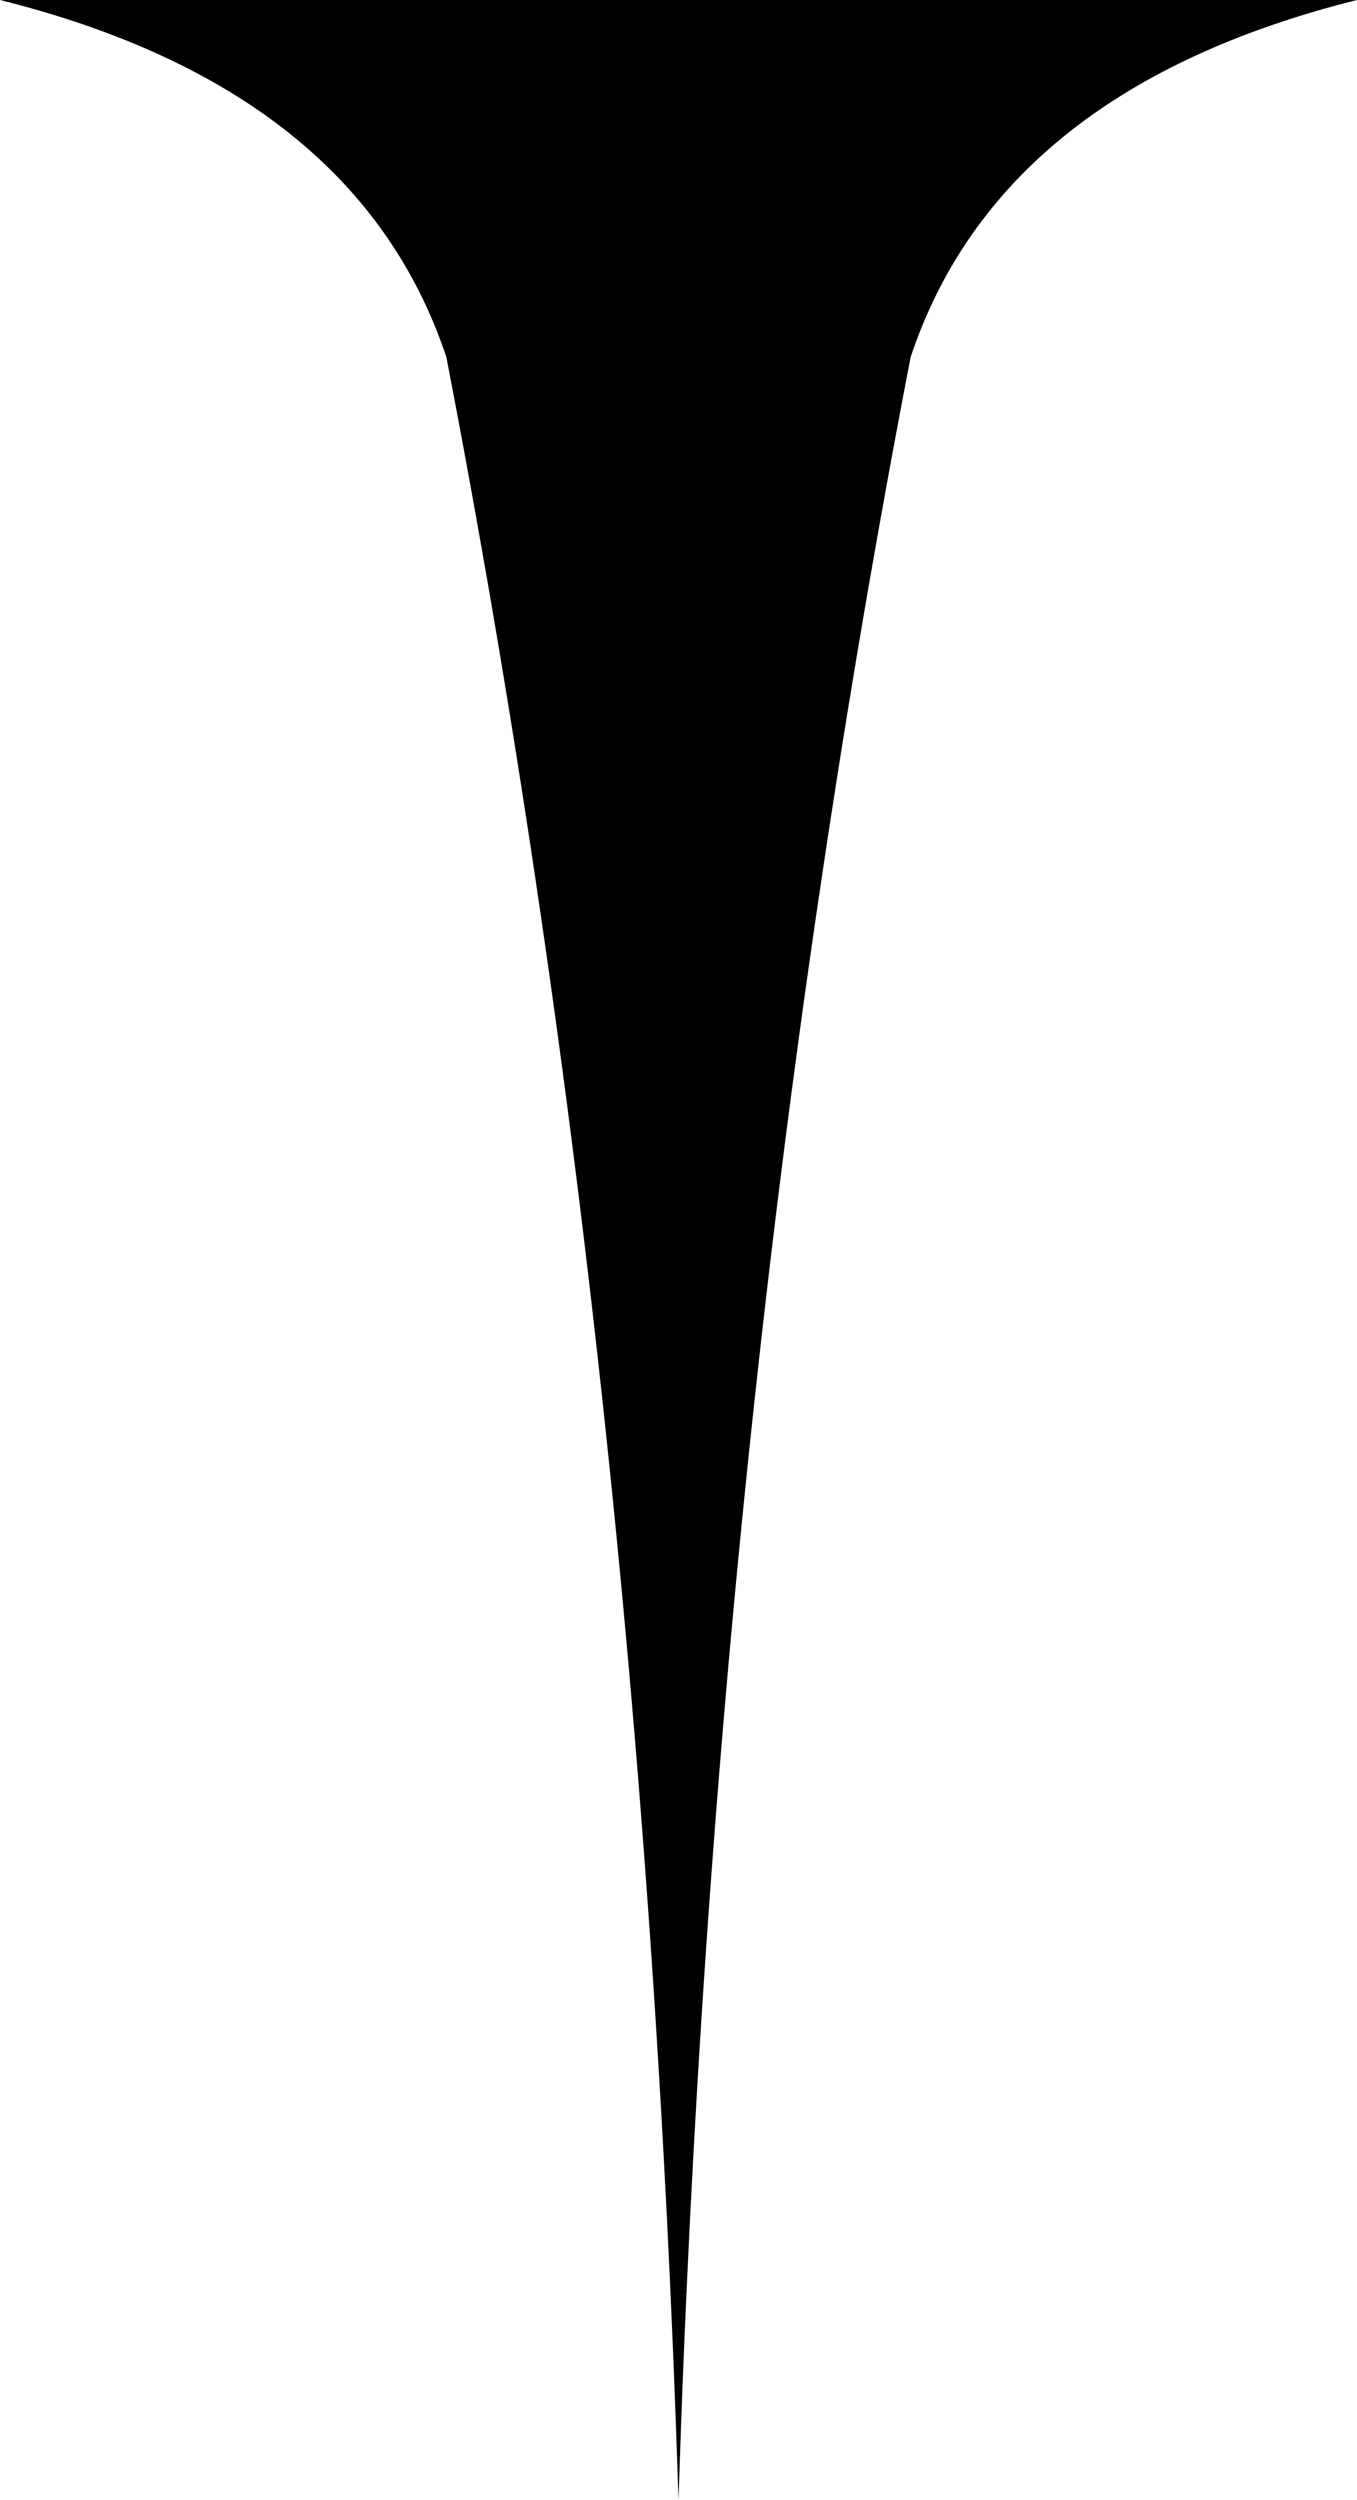 <?xml version="1.0" encoding="UTF-8" standalone="no"?>
<svg xmlns:xlink="http://www.w3.org/1999/xlink" height="7.0px" width="3.8px" xmlns="http://www.w3.org/2000/svg">
  <g transform="matrix(1.0, 0.0, 0.0, 1.0, -398.0, -212.25)">
    <path d="M398.0 212.25 L401.8 212.25 Q400.8 212.5 400.55 213.25 400.0 216.1 399.9 219.25 399.8 216.1 399.25 213.25 399.0 212.5 398.0 212.25" fill="#000000" fill-rule="evenodd" stroke="none"/>
  </g>
</svg>
